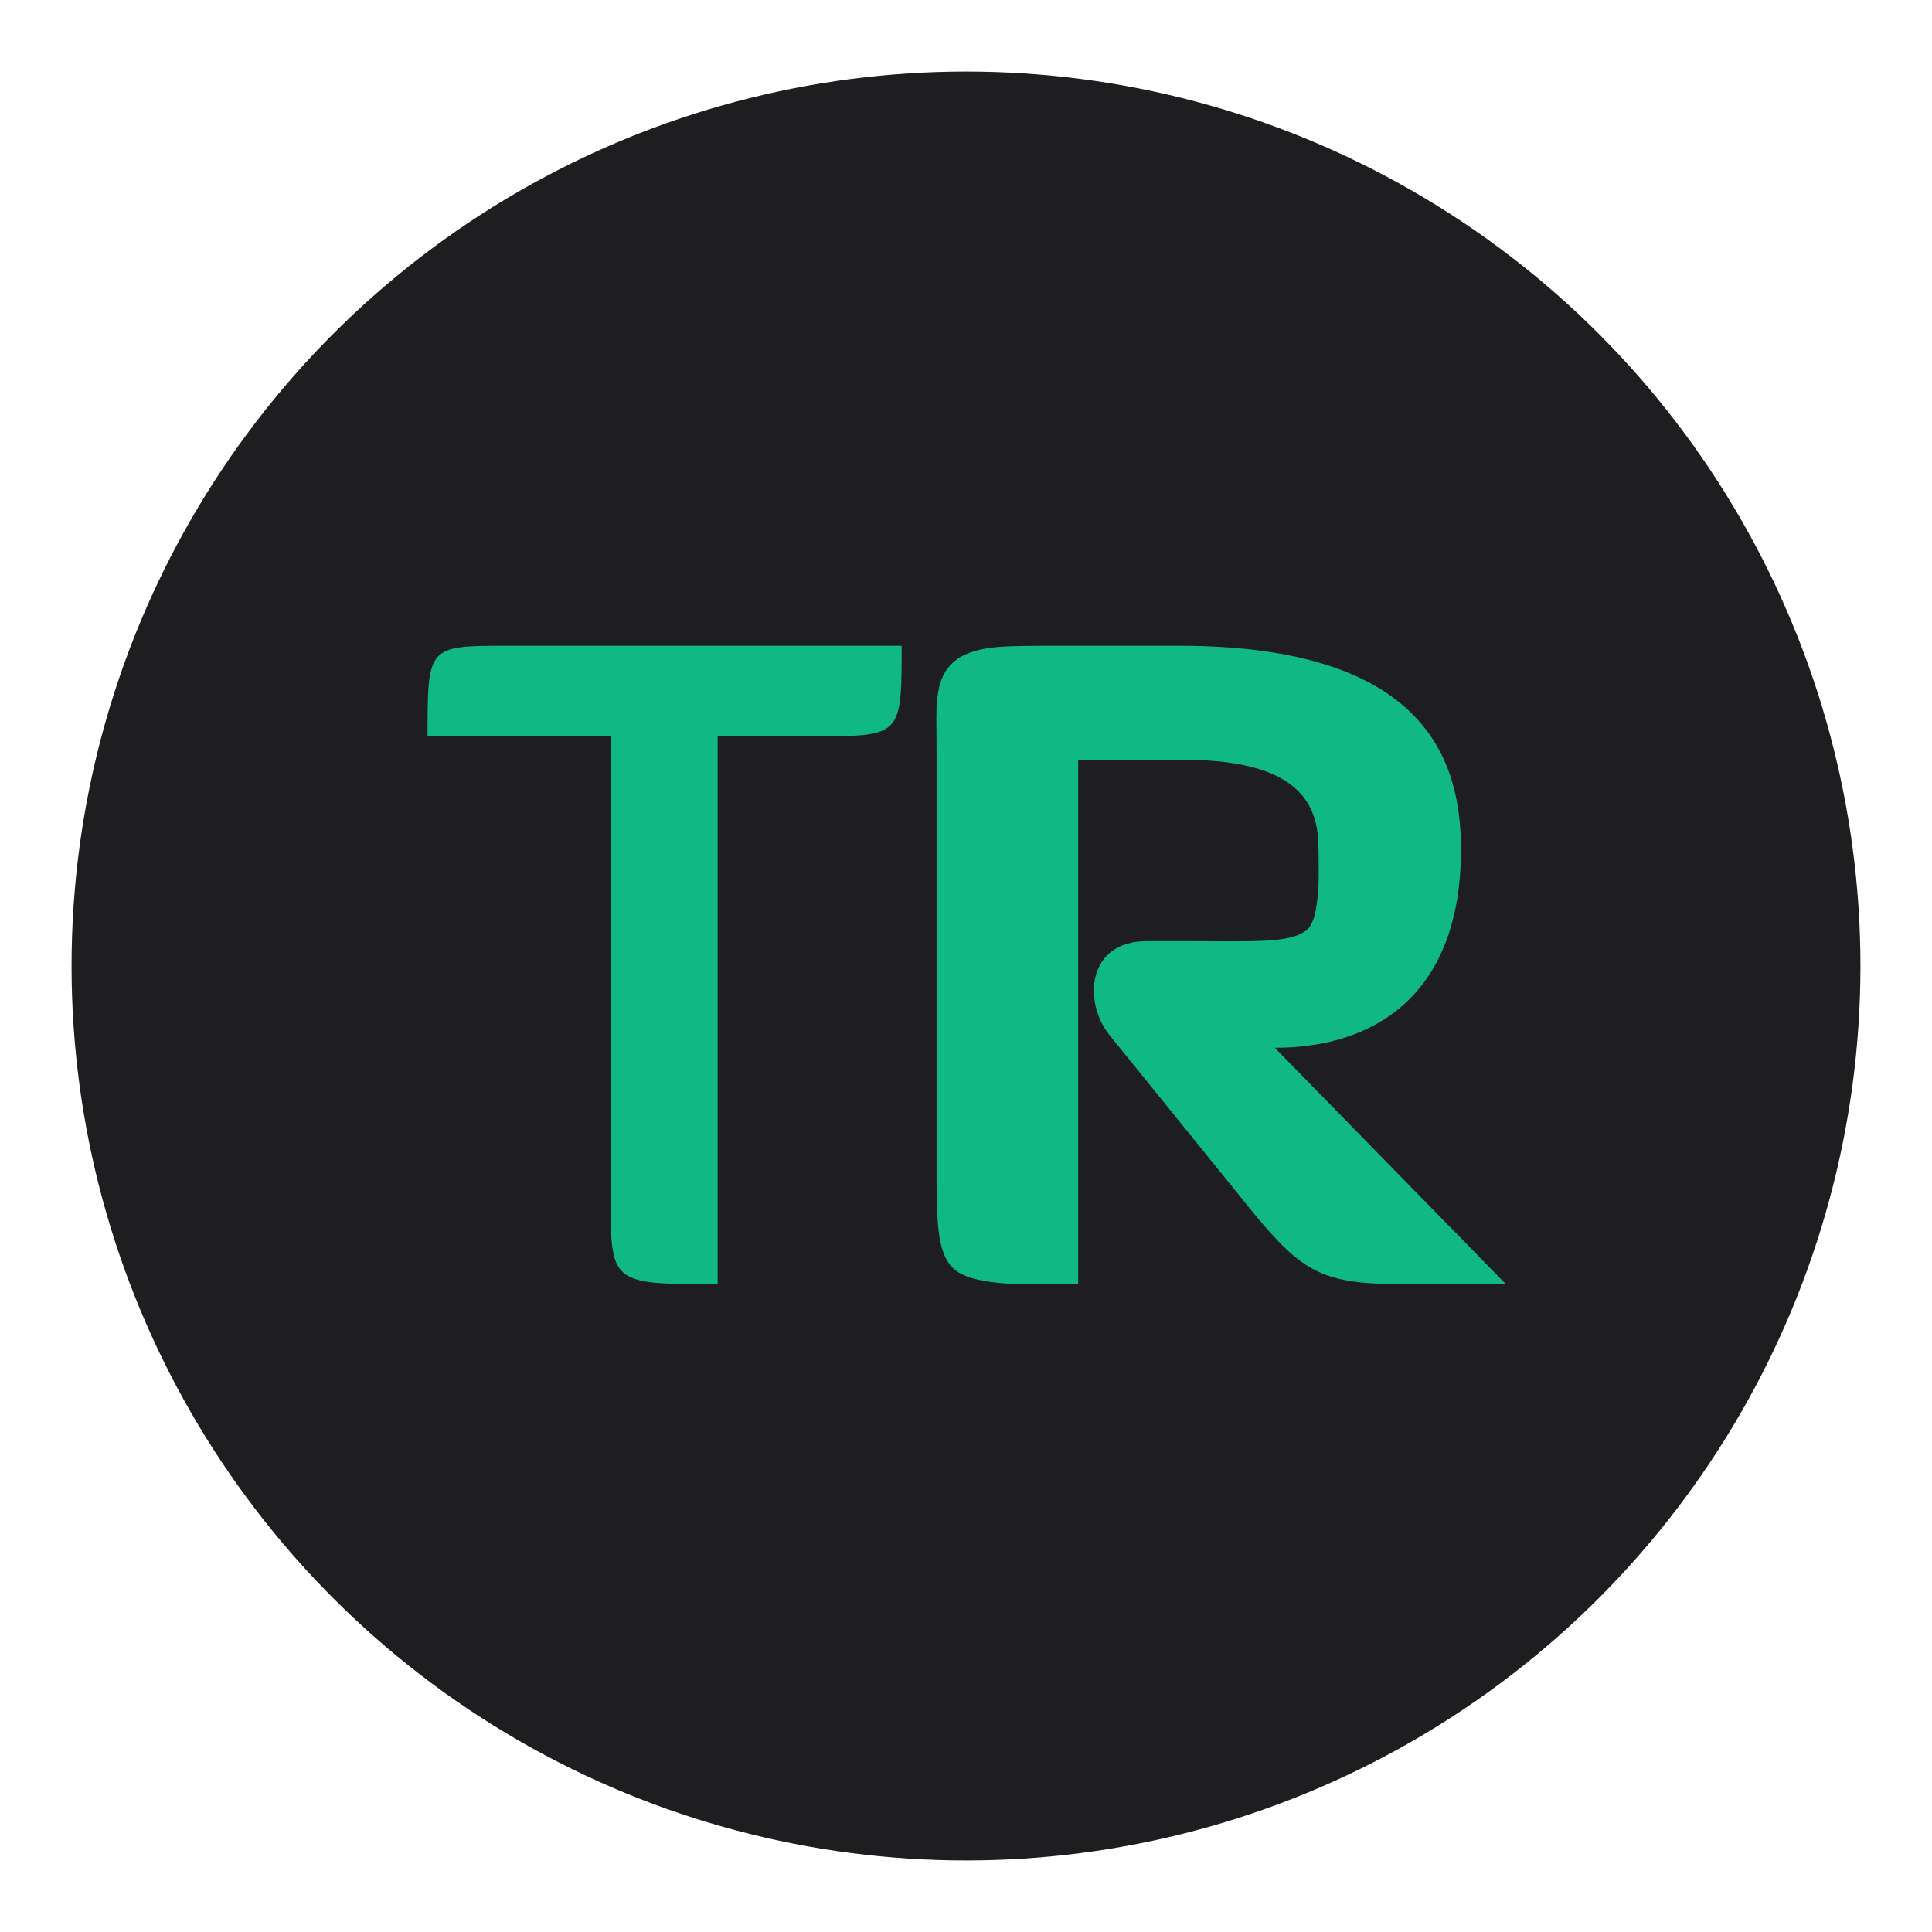 <svg width="1080" height="1080" viewBox="0 0 1080 1080" fill="none" xmlns="http://www.w3.org/2000/svg">
<circle cx="540" cy="540" r="500" fill="#1E1E20"/>
<path d="M455.173 411.562H401.191V717.868C341.346 717.868 341.346 717.868 341.346 668.527V411.562H239C239 361 239 361 283.7 361H504.025C504.025 411.562 504.025 411.562 455.173 411.562Z" fill="#10B981"/>
<path d="M780.531 717.868C739.251 717.38 727.77 710.785 700.901 678.298L620.05 578.394C605.639 560.319 607.349 526.122 641.057 526.122H663.041C701.39 526.122 720.442 527.343 729.969 520.259C738.762 514.397 737.052 483.62 737.052 474.827C737.052 452.843 729.969 424.753 662.064 424.753H602.708V717.624C587.075 717.624 547.504 720.555 534.07 710.052C525.276 702.968 523.567 689.045 523.567 661.199V417.425C523.567 388.846 519.414 365.152 557.275 361.733C566.068 361 577.793 361 593.426 361H659.132C799.095 361 816.682 427.195 816.682 474.827C816.682 556.655 767.829 585.722 712.626 585.722L841.597 717.624H780.531V717.868Z" fill="#10B981"/>
</svg>
